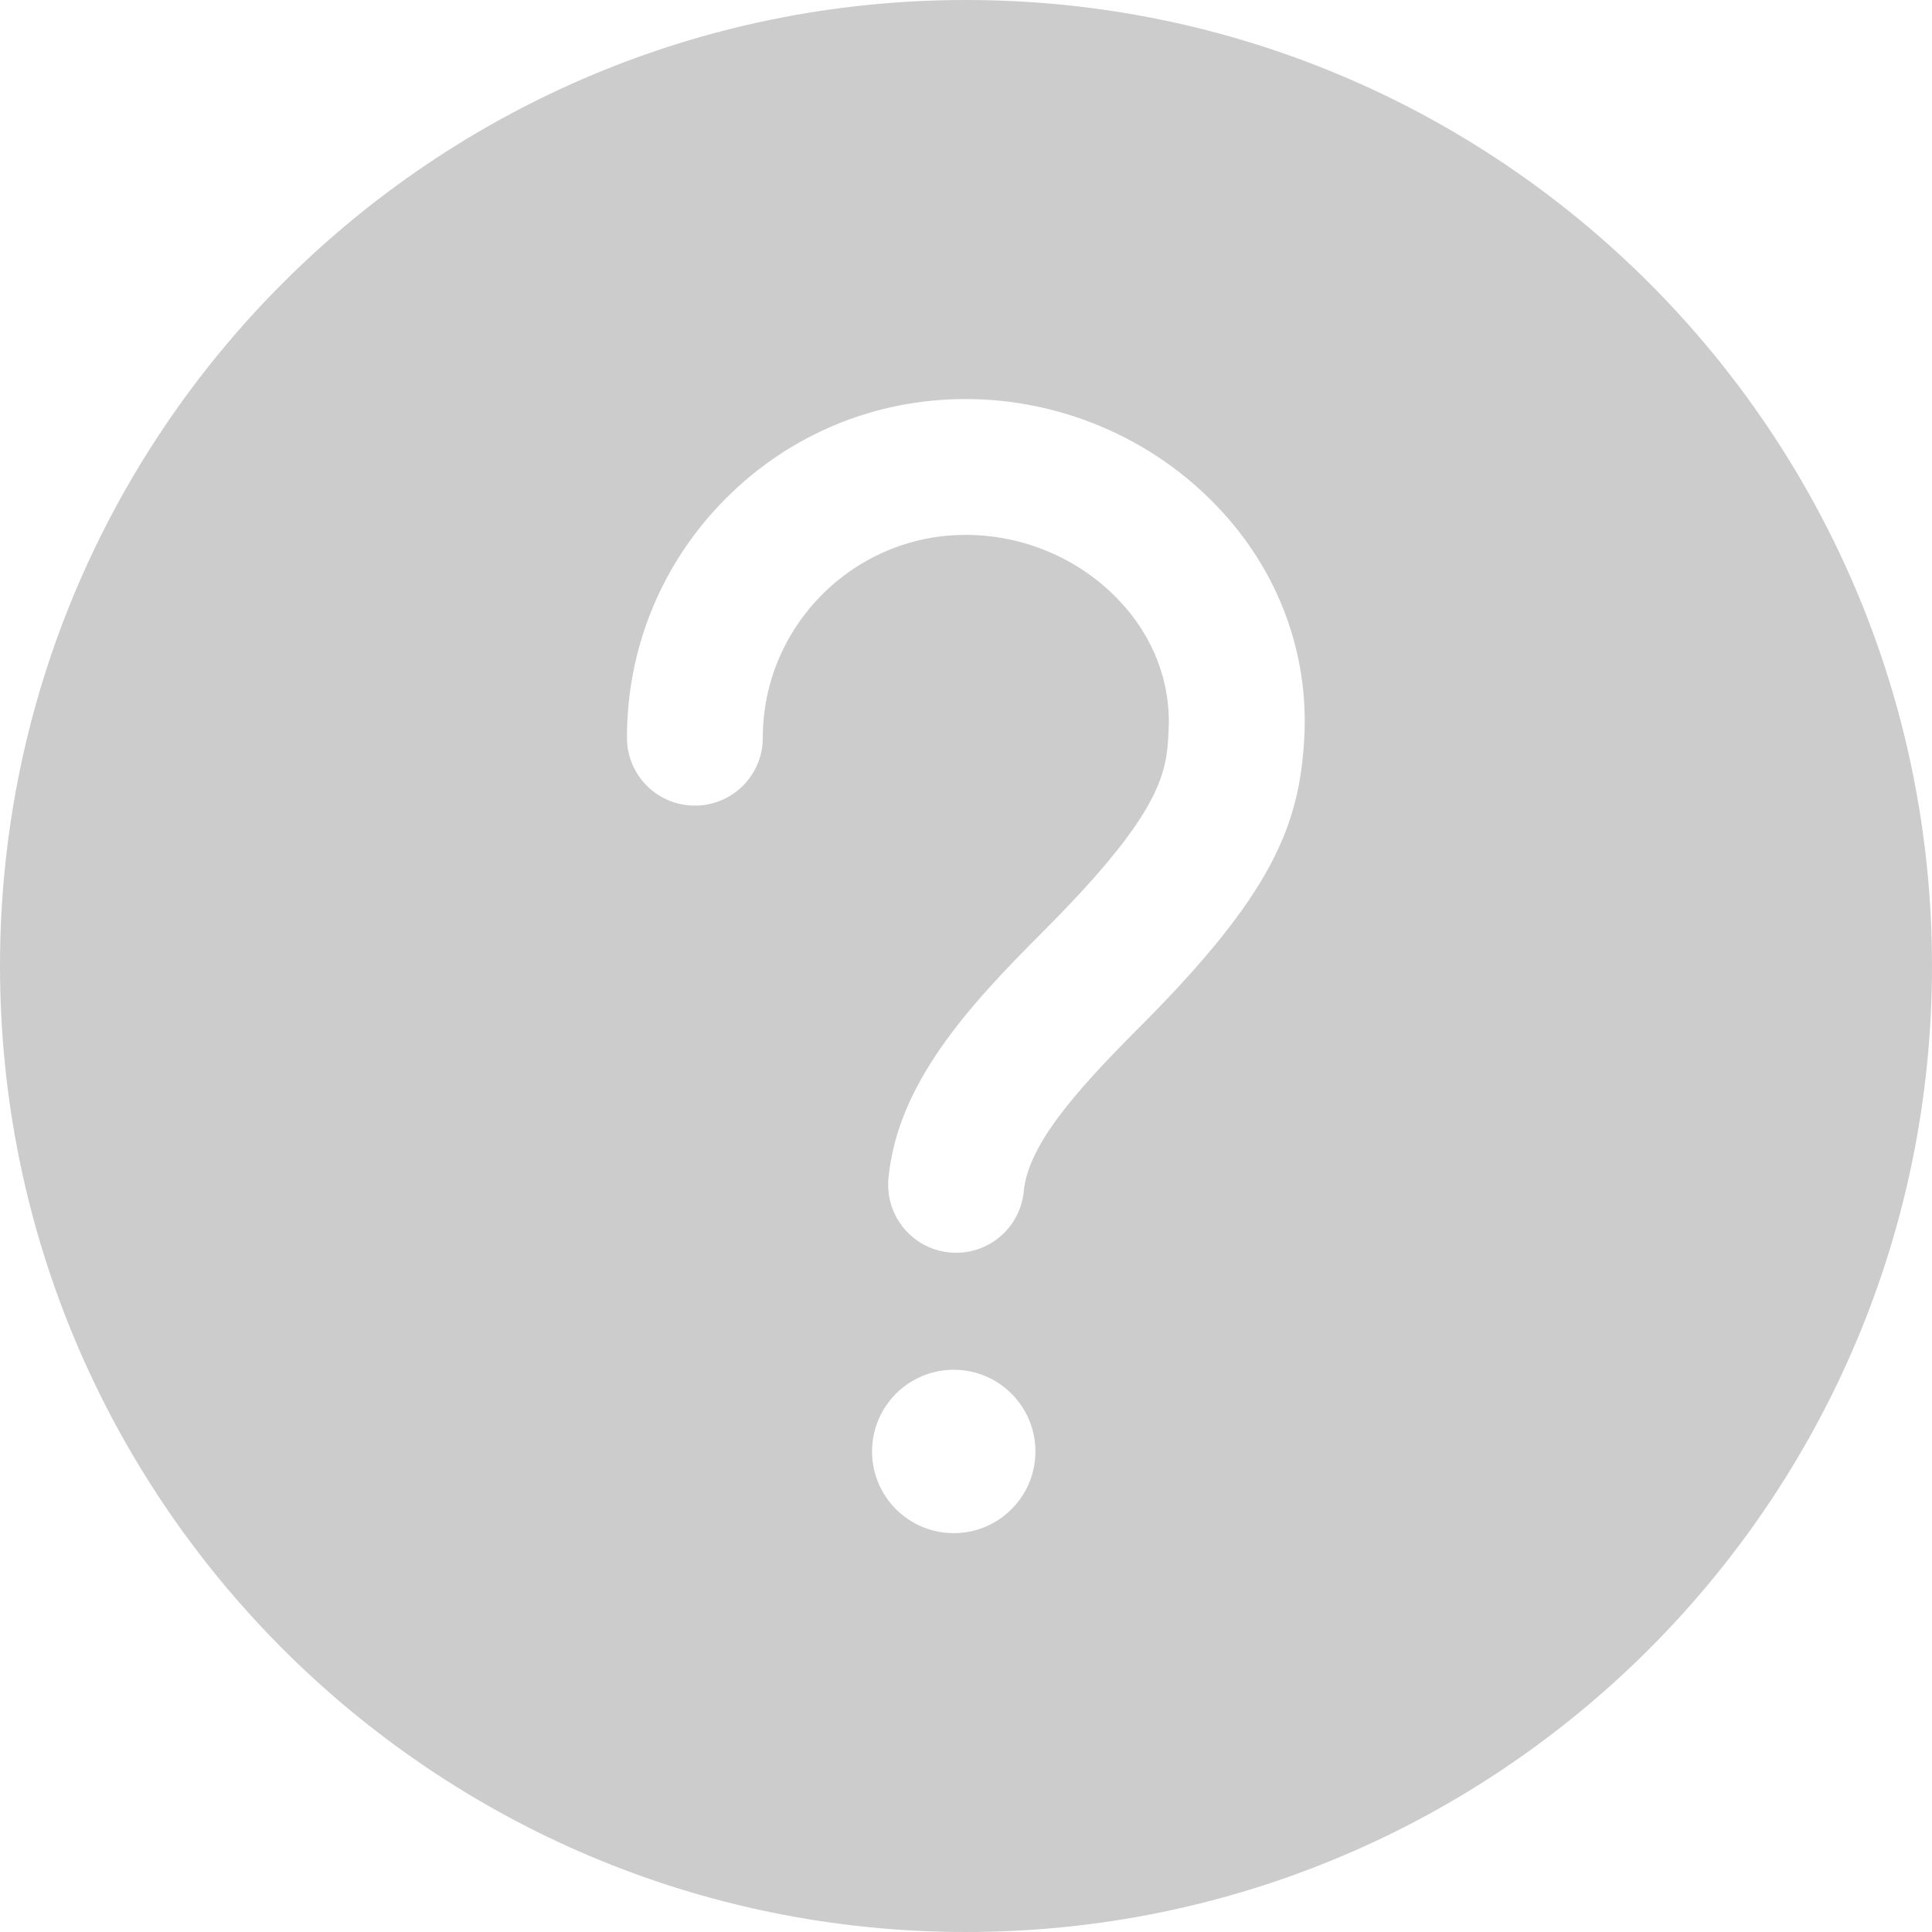 <?xml version="1.0" standalone="no"?><!DOCTYPE svg PUBLIC "-//W3C//DTD SVG 1.1//EN" "http://www.w3.org/Graphics/SVG/1.1/DTD/svg11.dtd"><svg t="1656408762839" class="icon" viewBox="0 0 1024 1024" version="1.1" xmlns="http://www.w3.org/2000/svg" p-id="1589" xmlns:xlink="http://www.w3.org/1999/xlink" width="32" height="32"><defs><style type="text/css">@font-face { font-family: feedback-iconfont; src: url("//at.alicdn.com/t/font_1031158_u69w8yhxdu.woff2?t=1630033759944") format("woff2"), url("//at.alicdn.com/t/font_1031158_u69w8yhxdu.woff?t=1630033759944") format("woff"), url("//at.alicdn.com/t/font_1031158_u69w8yhxdu.ttf?t=1630033759944") format("truetype"); }
</style></defs><path d="M512 0C229.2 0 0 229.2 0 512s229.2 512 512 512 512-229.2 512-512S794.8 0 512 0z m-6.5 812.6c-23.9 0-43.3-19.4-43.3-43.3s19.4-43.3 43.3-43.3 43.3 19.4 43.3 43.3-19.4 43.3-43.3 43.3zM691.3 391c-2.5 46.3-16.7 82.8-87.7 153.8-36 36-58.7 63-61 86.7-1.8 18.6-17.5 32.5-35.8 32.5-1.2 0-2.4-0.1-3.6-0.2-19.8-1.9-34.2-19.6-32.3-39.4 4.9-49.9 41.5-90.2 81.8-130.5 64.5-64.5 65.6-85 66.7-106.7 1.3-25.3-8-49.8-26.4-69.1-20.9-22-50.5-34.6-81.2-34.6h-0.2c-59.1 0.1-107.3 48.3-107.3 107.5 0 19.9-16.1 36-36 36s-36-16.1-36-36c0-47.9 18.6-92.9 52.4-126.8 33.8-33.9 78.8-52.6 126.7-52.7 50.5-0.1 99.3 20.7 133.8 57 32.2 33.7 48.5 77.2 46.1 122.5z" p-id="1590" fill="#cccccc"></path></svg>